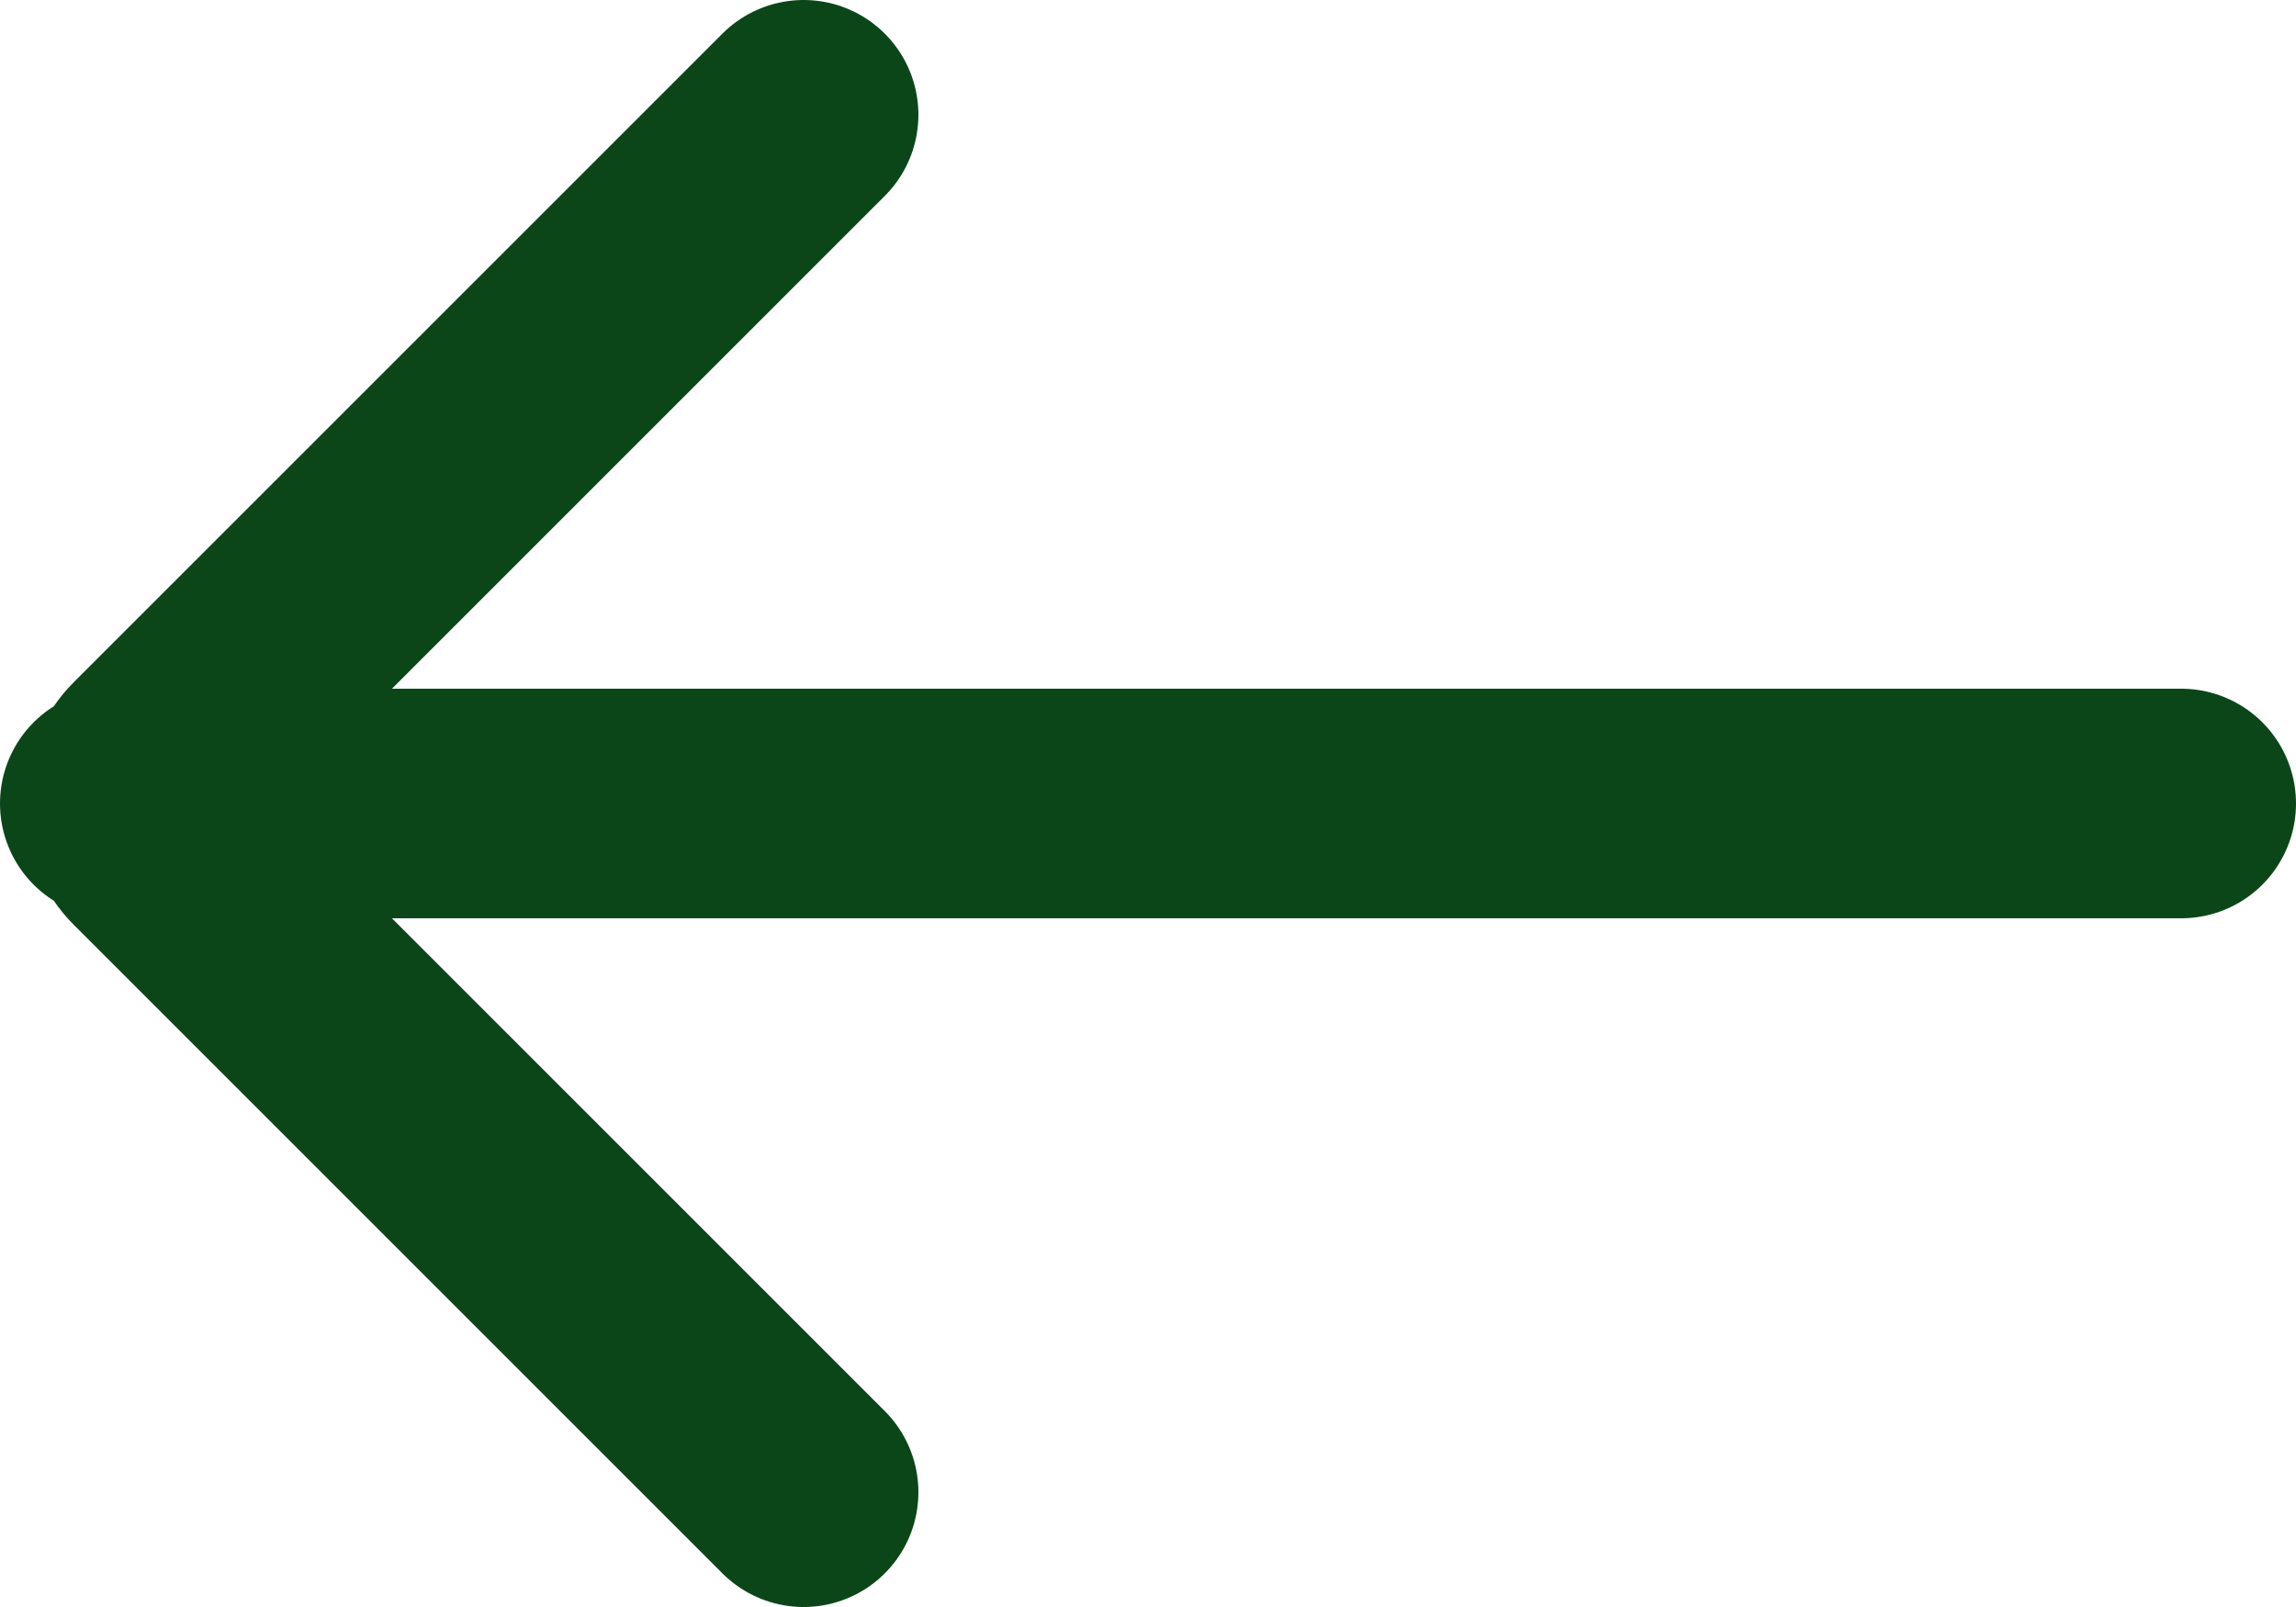 <svg width="20" height="14" viewBox="0 0 20 14" fill="none" xmlns="http://www.w3.org/2000/svg">
<path id="Vector" d="M7 1L1.354 6.646C1.307 6.692 1.27 6.748 1.245 6.808C1.22 6.869 1.207 6.934 1.207 7C1.207 7.066 1.22 7.131 1.245 7.192C1.27 7.252 1.307 7.308 1.354 7.354L7 13M1 7H19" stroke="#0B4619" stroke-width="2" stroke-linecap="round" stroke-linejoin="round"/>
</svg>

